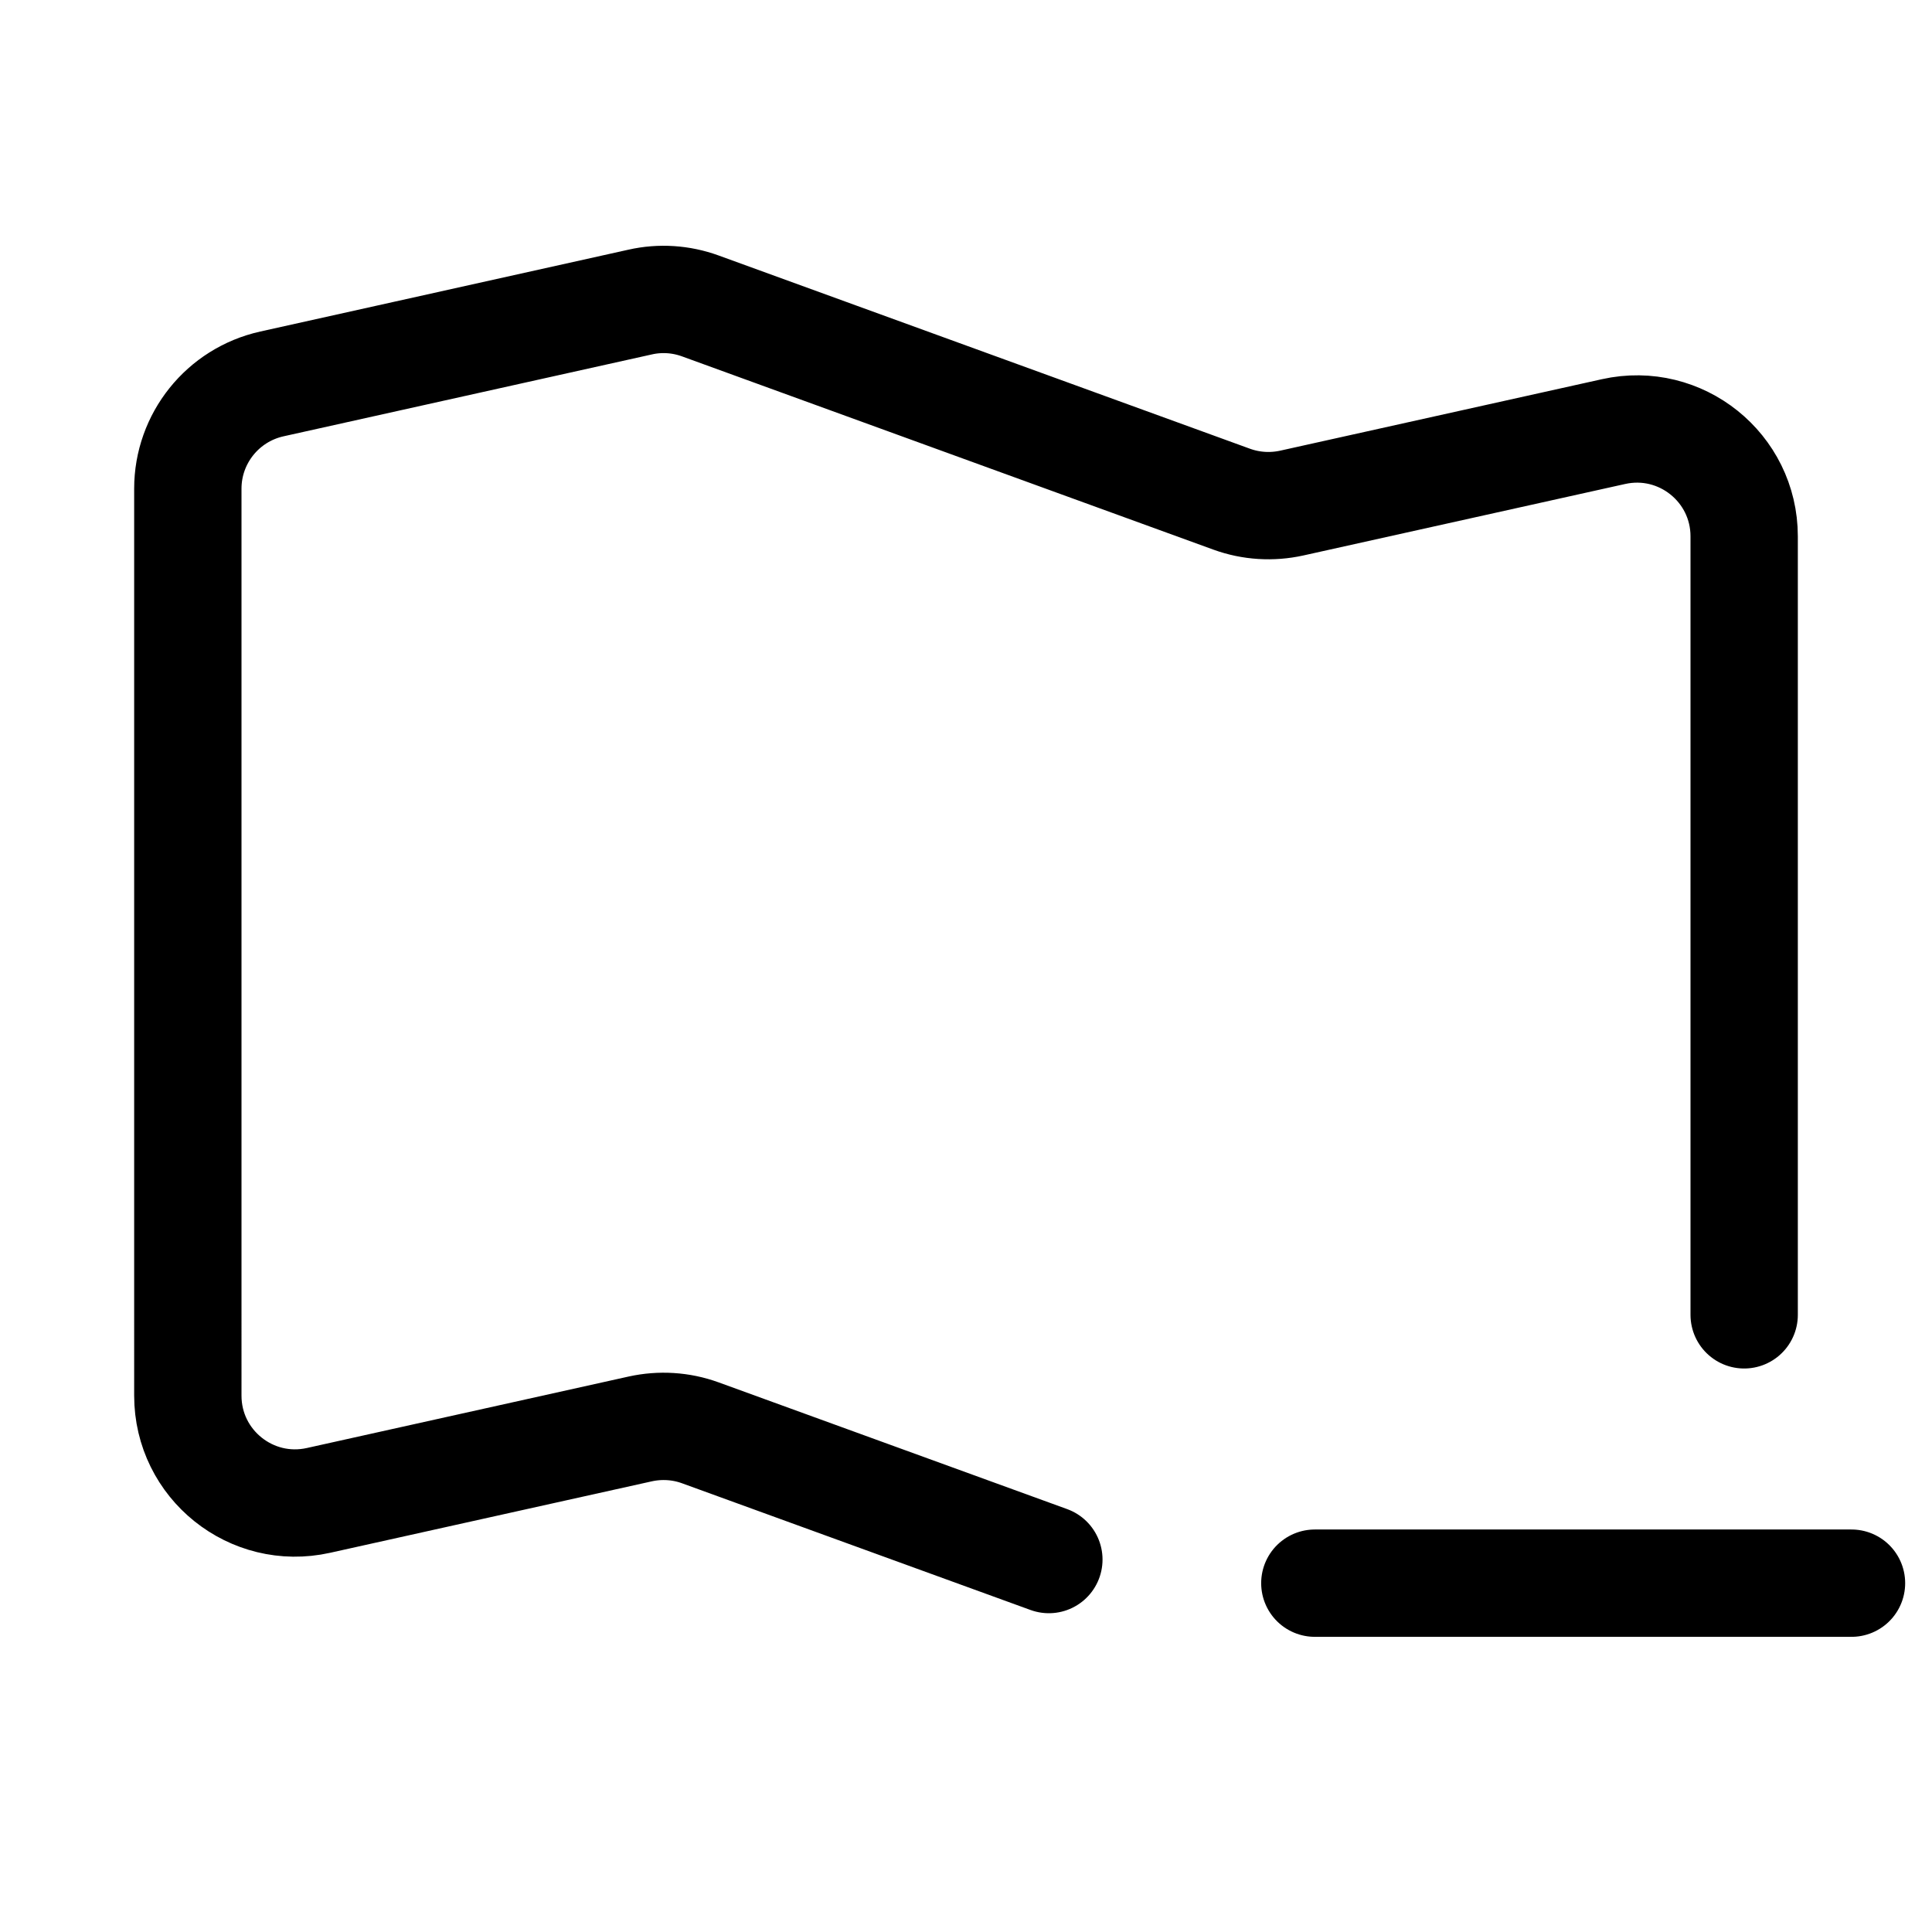<svg xmlns="http://www.w3.org/2000/svg" height="18" width="18" viewBox="0 0 18 18"><title>map minus</title><g fill="none" stroke="currentColor" class="nc-icon-wrapper"><path d="M16.25,12.25V4.997c0-.64-.592-1.115-1.217-.976l-2.998,.666c-.186,.041-.38,.029-.559-.036l-4.952-1.801c-.179-.065-.373-.078-.559-.036l-3.432,.763c-.458,.102-.783,.508-.783,.976V13.003c0,.64,.592,1.115,1.217,.976l2.998-.666c.186-.041,.38-.029,.559,.036l3.248,1.181" stroke-linecap="round" stroke-linejoin="round"></path><line x1="17.25" y1="14.75" x2="12.25" y2="14.75" stroke-linecap="round" stroke-linejoin="round" stroke="currentColor"></line></g></svg>